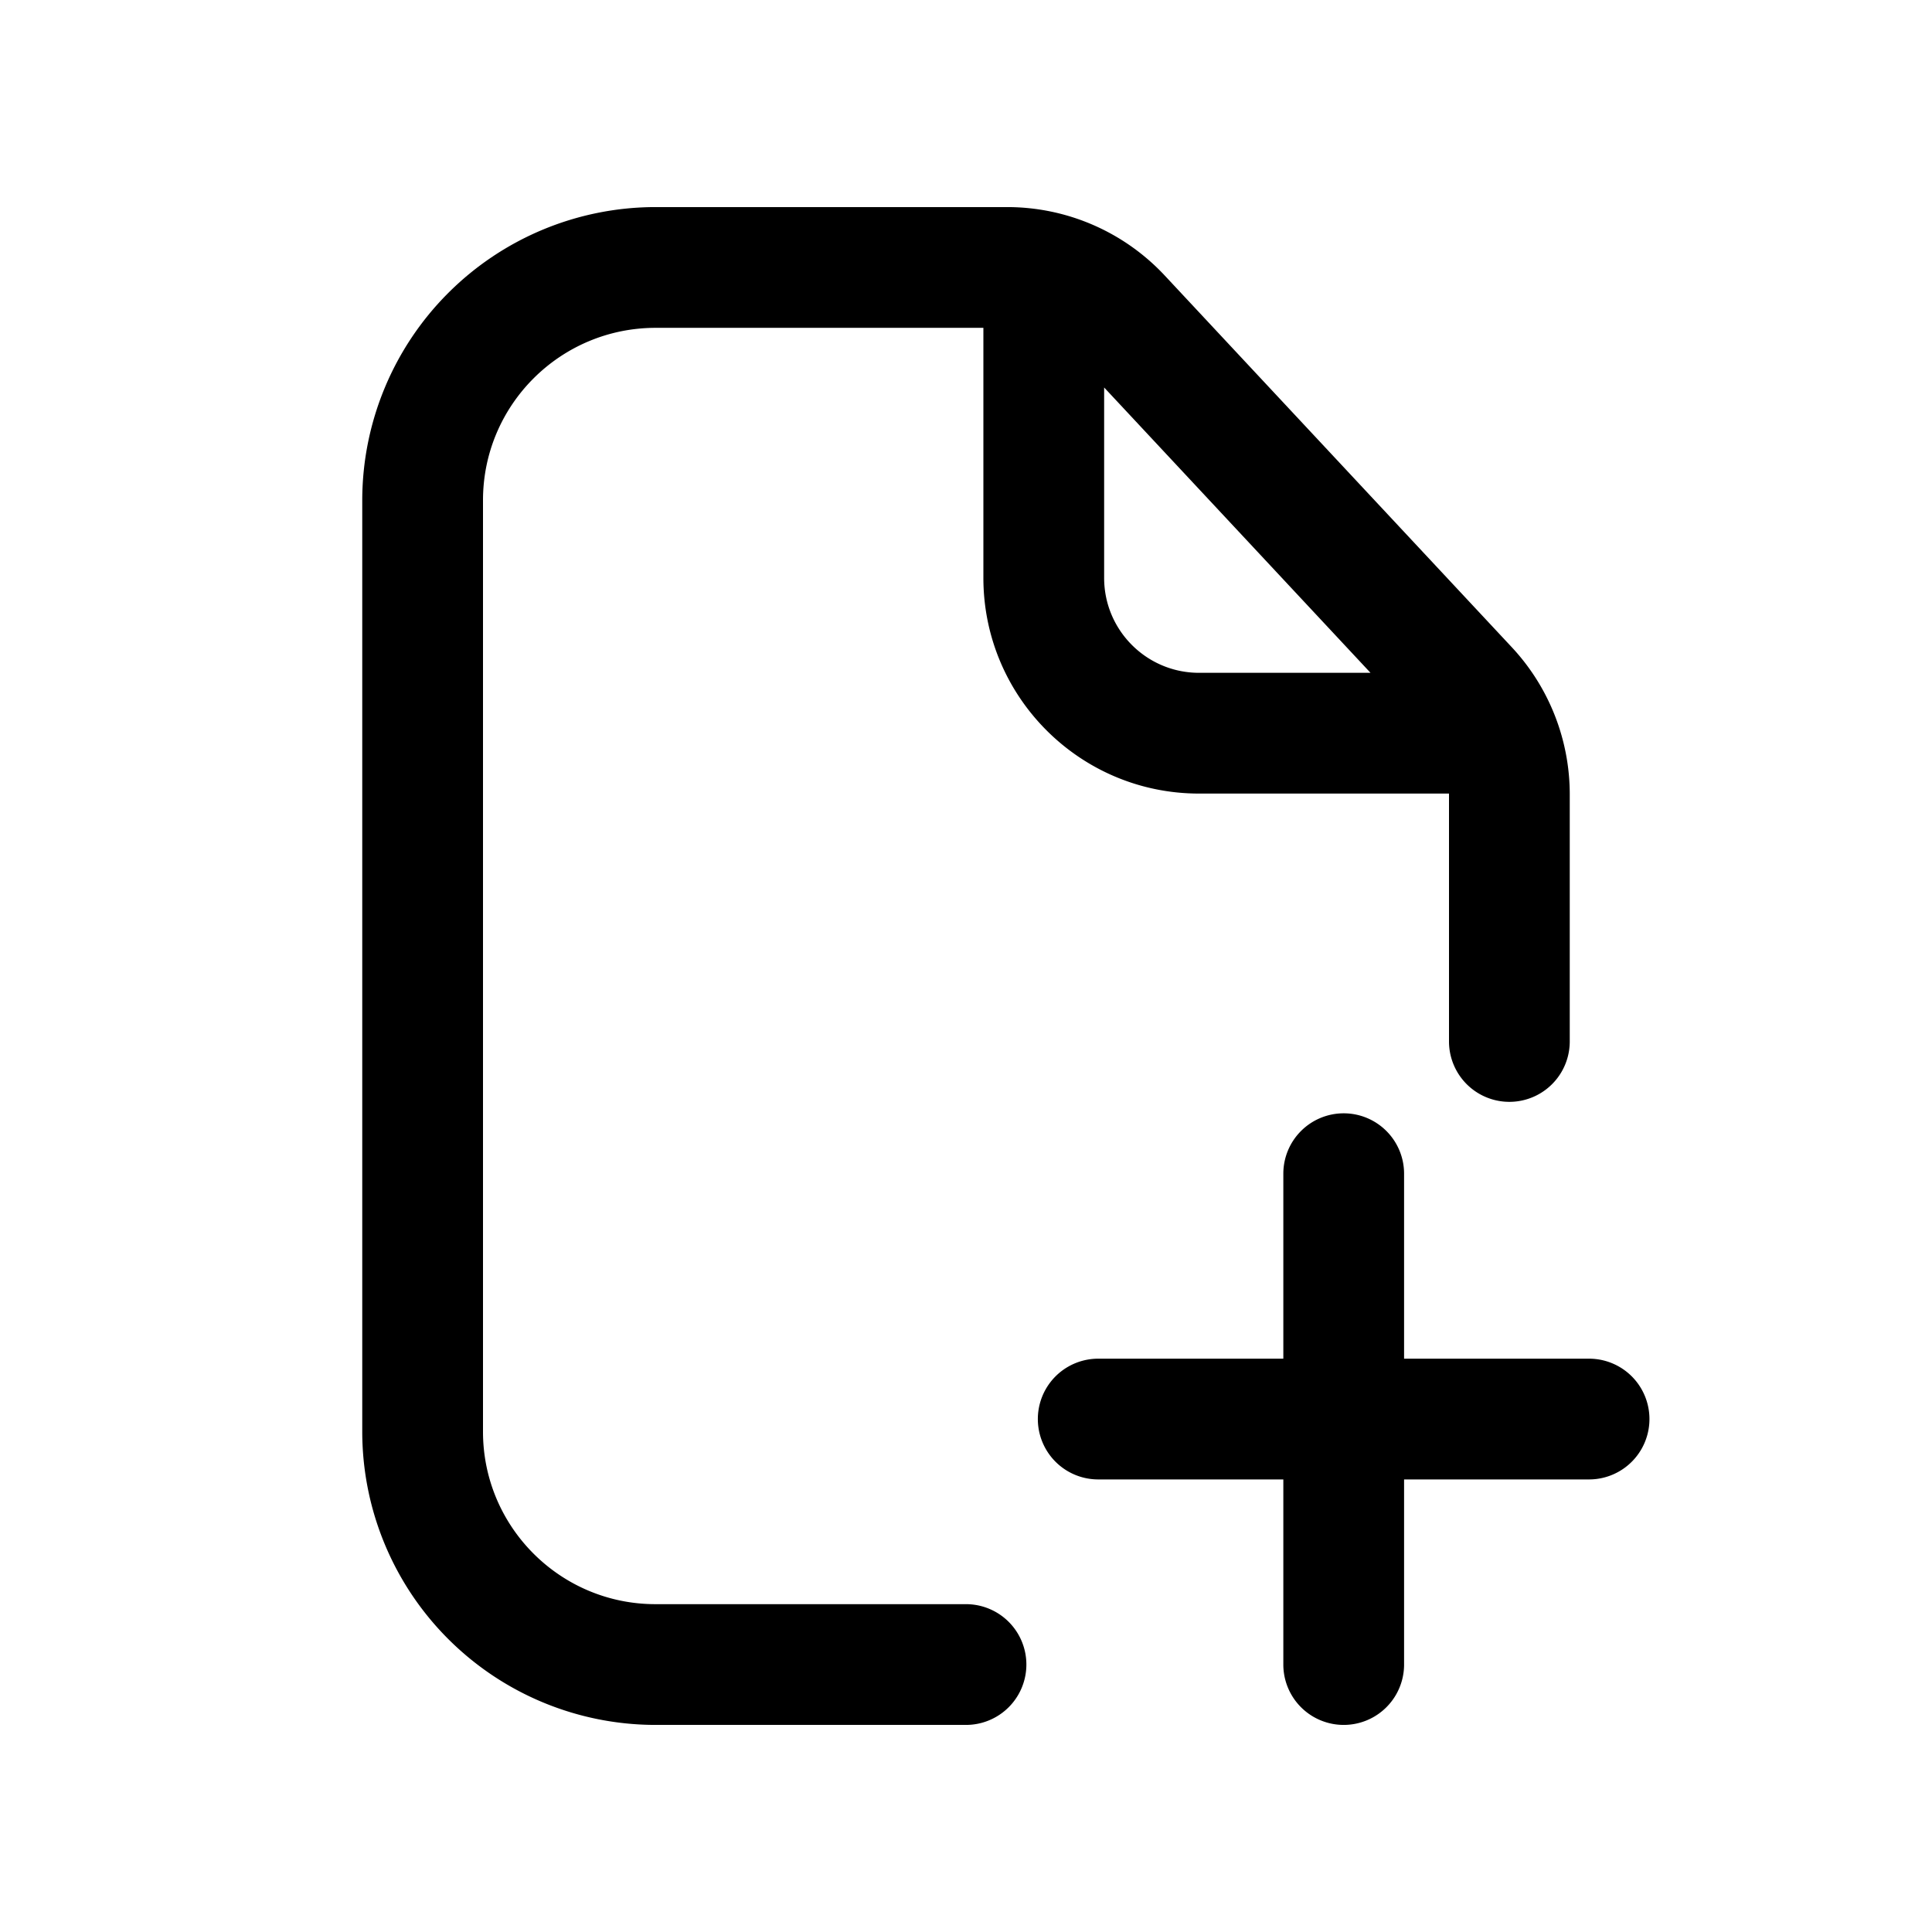 <svg xmlns="http://www.w3.org/2000/svg" width="16" height="16" fill="none" class="persona-icon" viewBox="0 0 16 16"><path fill="currentColor" fill-rule="evenodd" d="M5.43 2.715C4.64 2.715 4 3.355 4 4.143v7.714c0 .788.64 1.428 1.428 1.428H8a.5.5 0 1 1 0 1H5.43A2.43 2.43 0 0 1 3 11.857V4.143a2.43 2.43 0 0 1 2.428-2.428h2.913c.495 0 .967.205 1.305.567L12.52 5.36c.308.33.48.766.48 1.218v2.047a.5.5 0 1 1-1 0V6.572H9.93c-.986 0-1.786-.8-1.786-1.786V2.715zm5.698 6.505a.5.5 0 0 1 .5.5v1.532h1.532a.5.5 0 0 1 0 1h-1.532v1.533a.5.5 0 1 1-1 0v-1.533H9.095a.5.5 0 1 1 0-1h1.533V9.72a.5.5 0 0 1 .5-.5M9.144 3.209v1.577c0 .434.352.786.786.786h1.42z" clip-rule="evenodd"/></svg>